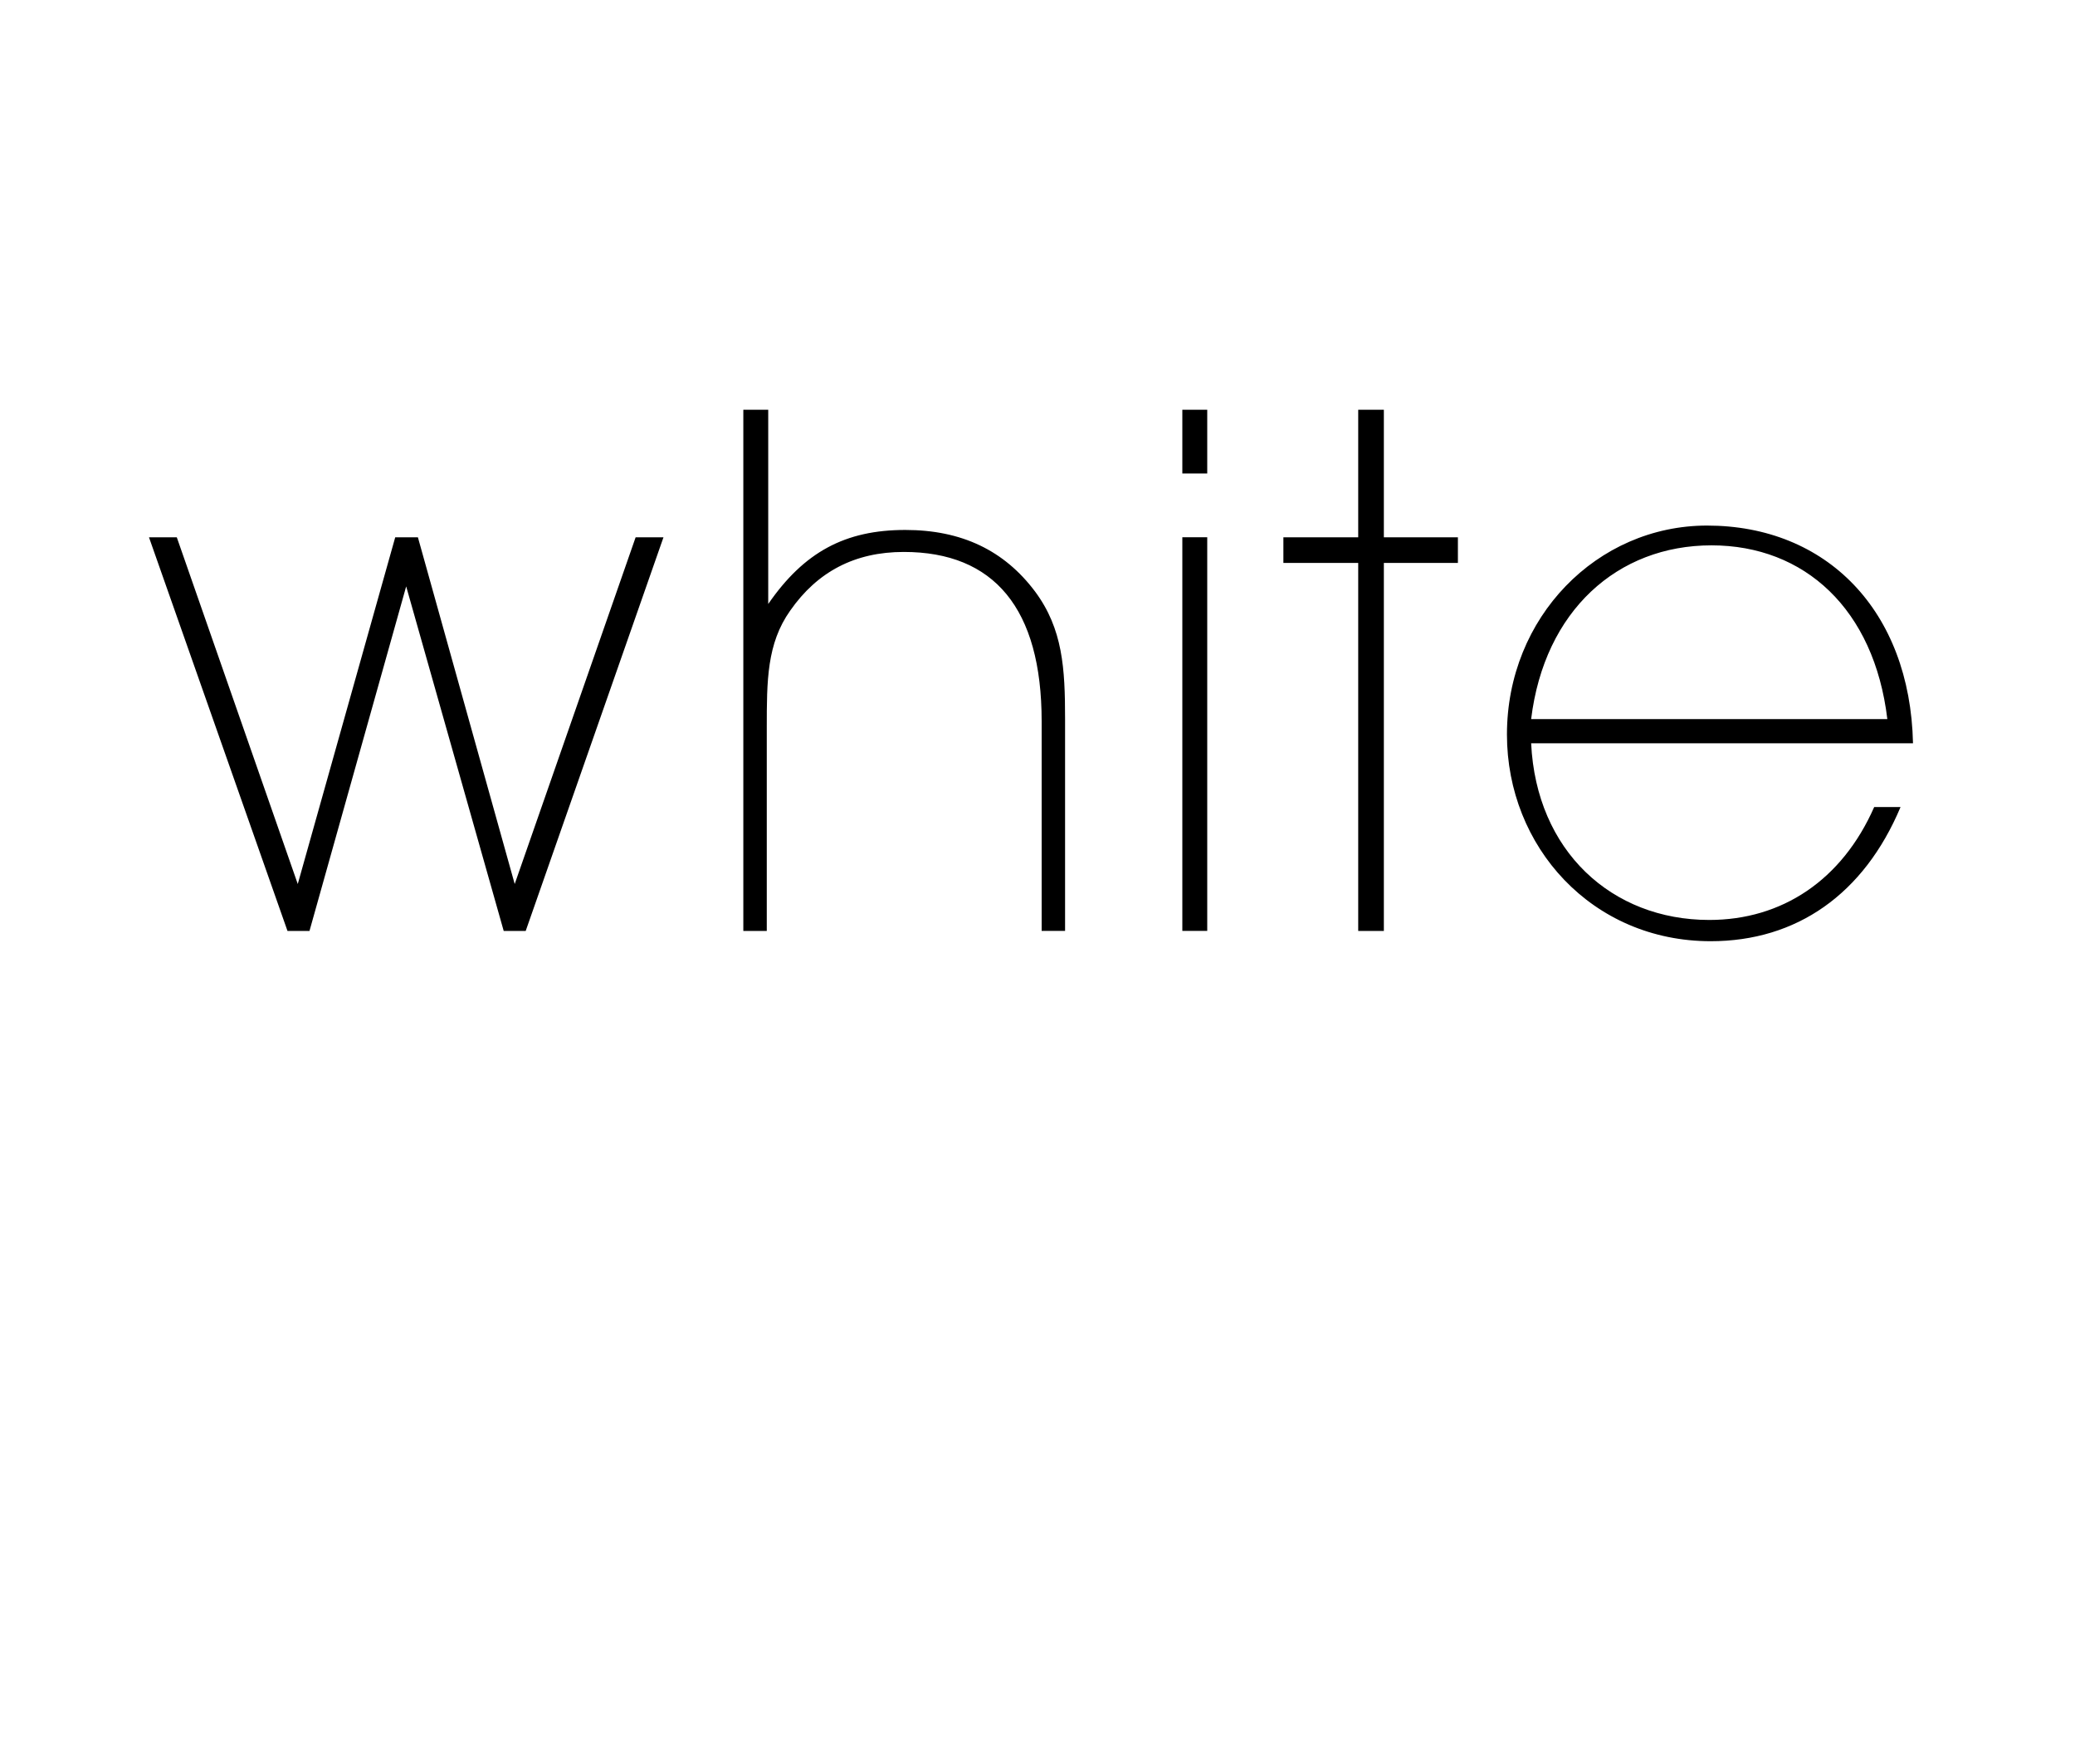 <svg xmlns="http://www.w3.org/2000/svg" viewBox="0 0 100 85" enable-background="new 0 0 100 85"><g><path d="M30.633 25.89h1.342l-6.64 18.968h-1.06l-4.7-16.602-4.66 16.602h-1.06L7.18 25.89h1.34l5.83 16.707 4.697-16.707h1.093l4.665 16.707zM37.023 29.104c1.73-2.508 3.71-3.568 6.606-3.568 2.72 0 4.77.99 6.253 2.966 1.34 1.803 1.447 3.71 1.447 6.147v10.208H50.2V34.756c0-5.44-2.297-8.16-6.642-8.16-2.367 0-4.168.954-5.475 2.826-1.13 1.59-1.13 3.39-1.13 5.652v9.785h-1.13V19.743h1.2v9.36zM56.98 19.743h1.2v3.074h-1.2v-3.074zm0 6.146h1.2v18.967h-1.2V25.89zM66.692 25.89h3.568v1.236h-3.568v17.732h-1.236V27.126H61.85V25.89h3.606v-6.147h1.236zM73.79 35.816c.248 5.192 3.887 8.513 8.584 8.513 3.497 0 6.394-1.91 7.948-5.44h1.27c-1.766 4.203-5.014 6.464-9.148 6.464-5.722 0-9.82-4.556-9.82-9.96 0-5.653 4.344-10.068 9.643-10.068 5.758 0 9.786 4.097 9.926 10.49H73.79zm8.69-9.538c-4.522 0-8.052 3.143-8.69 8.372h17.166c-.634-5.3-3.99-8.372-8.476-8.372"/></g></svg>